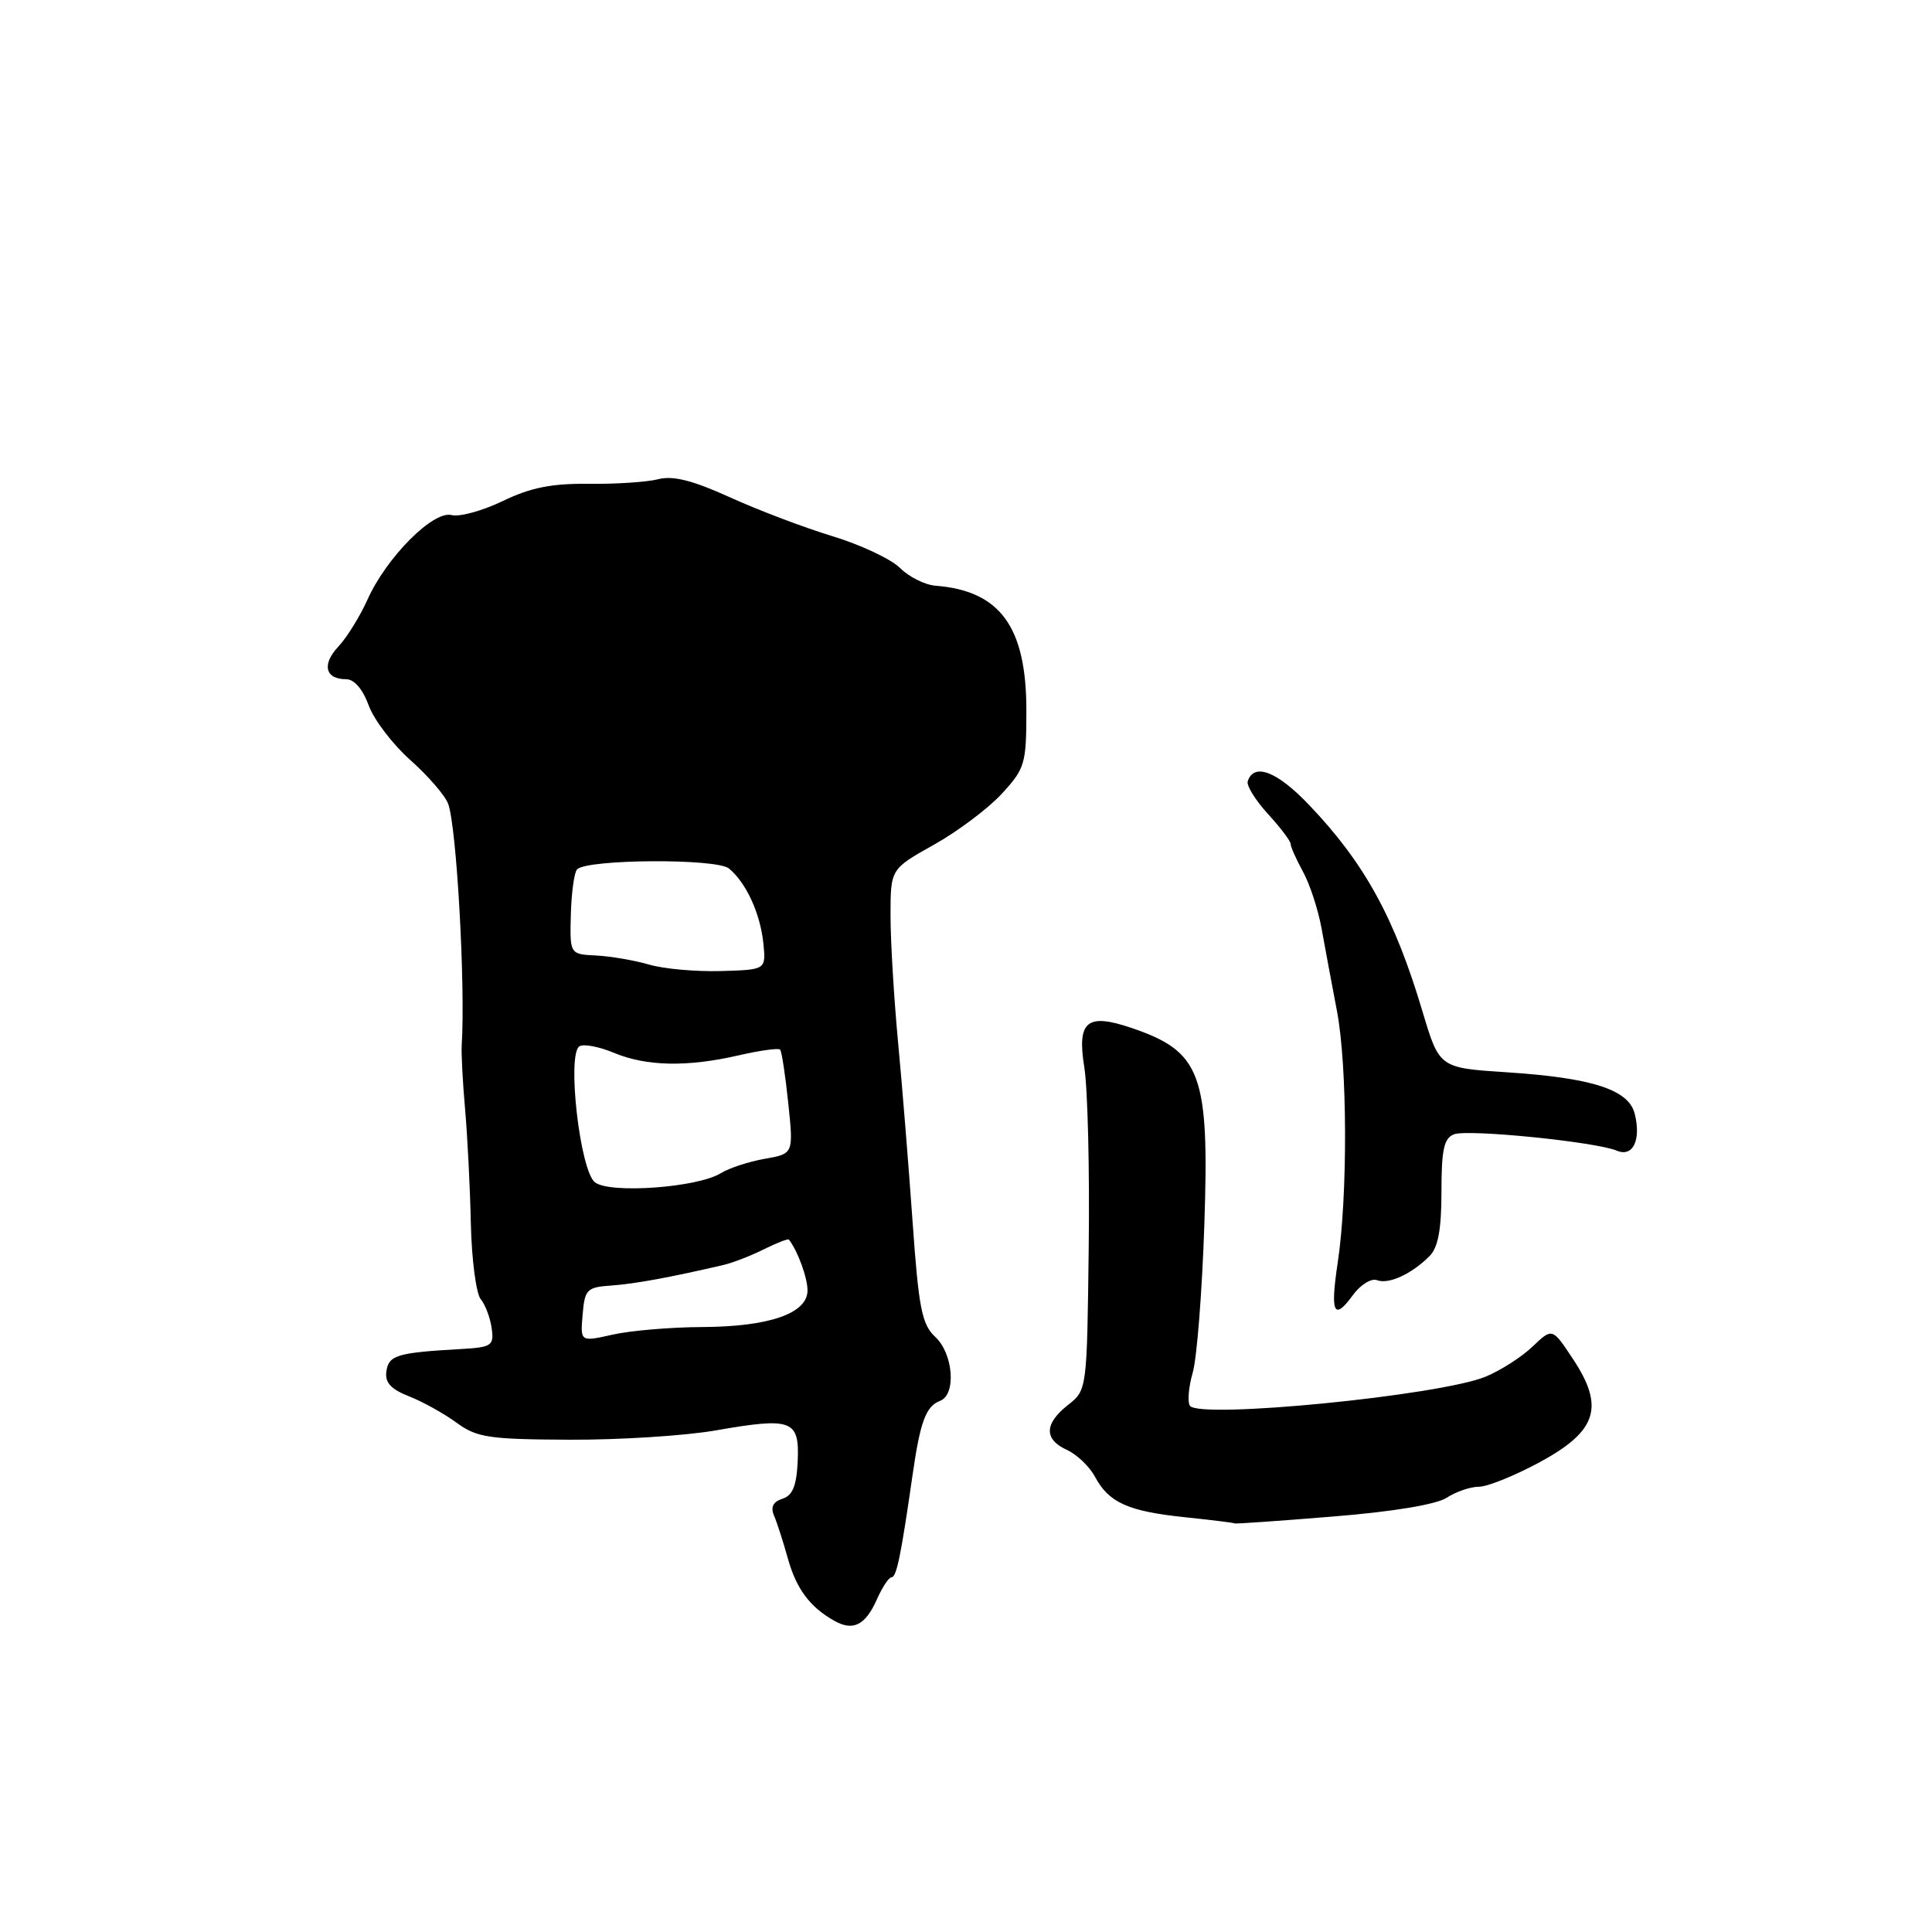 <?xml version="1.0" encoding="UTF-8" standalone="no"?>
<!DOCTYPE svg PUBLIC "-//W3C//DTD SVG 1.1//EN" "http://www.w3.org/Graphics/SVG/1.1/DTD/svg11.dtd" >
<svg xmlns="http://www.w3.org/2000/svg" xmlns:xlink="http://www.w3.org/1999/xlink" version="1.1" viewBox="0 0 256 256">
 <g >
 <path fill="currentColor"
d=" M 116.20 211.91 C 116.91 210.31 117.78 209.00 118.13 209.00 C 118.80 209.00 119.39 206.09 120.91 195.50 C 121.94 188.34 122.68 186.34 124.58 185.61 C 126.73 184.78 126.32 179.37 123.93 177.15 C 122.15 175.49 121.73 173.37 120.92 161.86 C 120.40 154.51 119.54 143.78 118.99 138.00 C 118.45 132.22 118.00 124.72 118.00 121.32 C 118.00 115.15 118.00 115.15 123.75 111.93 C 126.91 110.16 130.96 107.12 132.75 105.17 C 135.82 101.83 136.00 101.22 136.00 94.07 C 135.99 83.04 132.51 78.28 123.96 77.61 C 122.56 77.50 120.45 76.45 119.27 75.27 C 118.08 74.08 114.05 72.19 110.31 71.05 C 106.56 69.91 100.44 67.59 96.71 65.89 C 91.77 63.65 89.17 62.99 87.21 63.50 C 85.72 63.88 81.58 64.15 78.00 64.11 C 73.10 64.05 70.30 64.61 66.62 66.39 C 63.94 67.68 60.89 68.52 59.84 68.25 C 57.41 67.61 51.19 73.87 48.69 79.46 C 47.69 81.68 45.96 84.48 44.83 85.68 C 42.62 88.03 43.08 90.00 45.86 90.00 C 46.94 90.00 48.07 91.32 48.85 93.46 C 49.54 95.36 52.02 98.62 54.37 100.71 C 56.71 102.79 58.97 105.40 59.38 106.50 C 60.50 109.47 61.68 130.52 61.18 138.50 C 61.11 139.60 61.31 143.43 61.63 147.00 C 61.94 150.57 62.29 157.39 62.39 162.15 C 62.50 166.91 63.09 171.41 63.70 172.15 C 64.31 172.89 64.96 174.62 65.15 176.00 C 65.47 178.32 65.17 178.52 61.00 178.76 C 52.64 179.23 51.51 179.57 51.20 181.69 C 50.98 183.18 51.76 184.06 54.20 185.02 C 56.01 185.73 58.85 187.31 60.50 188.52 C 63.18 190.48 64.77 190.72 75.45 190.77 C 82.03 190.80 90.74 190.25 94.82 189.54 C 104.96 187.77 105.94 188.14 105.70 193.61 C 105.55 196.88 105.03 198.16 103.68 198.59 C 102.43 198.99 102.08 199.71 102.57 200.84 C 102.96 201.75 103.78 204.30 104.39 206.49 C 105.52 210.54 107.32 212.96 110.58 214.78 C 113.06 216.17 114.68 215.34 116.20 211.91 Z  M 176.60 200.95 C 184.57 200.31 190.34 199.35 191.71 198.45 C 192.93 197.65 194.85 197.00 195.97 197.00 C 197.09 197.00 200.70 195.54 204.00 193.76 C 211.62 189.64 212.65 186.45 208.43 180.08 C 205.69 175.93 205.69 175.93 203.09 178.41 C 201.67 179.78 198.88 181.57 196.89 182.40 C 190.87 184.92 158.78 188.07 157.66 186.26 C 157.33 185.72 157.50 183.76 158.04 181.89 C 158.59 180.03 159.28 171.22 159.58 162.33 C 160.26 142.27 159.17 139.33 149.88 136.19 C 144.02 134.21 142.70 135.31 143.67 141.39 C 144.13 144.20 144.39 154.98 144.26 165.34 C 144.03 184.16 144.03 184.19 141.51 186.17 C 138.36 188.65 138.31 190.73 141.39 192.13 C 142.70 192.73 144.37 194.33 145.10 195.69 C 146.93 199.11 149.47 200.25 157.00 201.04 C 160.57 201.41 163.55 201.78 163.60 201.86 C 163.66 201.94 169.51 201.53 176.60 200.95 Z  M 182.47 169.63 C 184.00 170.22 187.03 168.83 189.42 166.44 C 190.56 165.30 191.00 162.90 191.00 157.90 C 191.00 152.32 191.33 150.81 192.67 150.30 C 194.51 149.59 211.46 151.30 214.24 152.47 C 216.37 153.37 217.48 151.07 216.61 147.58 C 215.81 144.38 210.99 142.82 199.61 142.08 C 190.72 141.50 190.72 141.50 188.48 134.00 C 184.80 121.64 180.82 114.38 173.49 106.69 C 169.23 102.21 166.16 101.02 165.33 103.52 C 165.14 104.08 166.34 106.02 167.99 107.83 C 169.65 109.64 171.00 111.43 171.01 111.81 C 171.01 112.19 171.75 113.85 172.65 115.50 C 173.56 117.15 174.66 120.53 175.11 123.00 C 175.55 125.47 176.48 130.43 177.16 134.00 C 178.54 141.25 178.59 158.44 177.26 167.28 C 176.24 174.01 176.74 175.08 179.27 171.60 C 180.27 170.23 181.71 169.34 182.47 169.63 Z  M 77.20 174.20 C 77.48 170.85 77.76 170.56 81.00 170.34 C 84.12 170.12 88.80 169.26 95.80 167.63 C 97.07 167.34 99.50 166.40 101.21 165.54 C 102.92 164.69 104.42 164.11 104.53 164.25 C 105.68 165.70 107.00 169.29 107.00 170.99 C 107.00 174.04 101.93 175.80 93.00 175.84 C 88.88 175.86 83.56 176.31 81.20 176.84 C 76.89 177.81 76.89 177.81 77.20 174.20 Z  M 78.84 156.67 C 76.85 155.16 75.09 139.68 76.78 138.64 C 77.33 138.29 79.40 138.69 81.36 139.51 C 85.66 141.30 91.08 141.41 97.92 139.83 C 100.71 139.19 103.16 138.85 103.37 139.08 C 103.58 139.31 104.07 142.51 104.45 146.19 C 105.15 152.88 105.15 152.88 101.32 153.55 C 99.22 153.92 96.60 154.78 95.50 155.46 C 92.42 157.36 80.84 158.20 78.84 156.67 Z  M 86.00 127.81 C 84.08 127.25 80.92 126.71 79.00 126.61 C 75.50 126.44 75.50 126.44 75.64 121.16 C 75.72 118.26 76.09 115.57 76.47 115.19 C 77.83 113.83 94.97 113.73 96.59 115.08 C 98.88 116.97 100.75 121.06 101.15 125.00 C 101.50 128.50 101.50 128.50 95.50 128.67 C 92.20 128.76 87.92 128.38 86.00 127.81 Z "/>
</g>
</svg>
